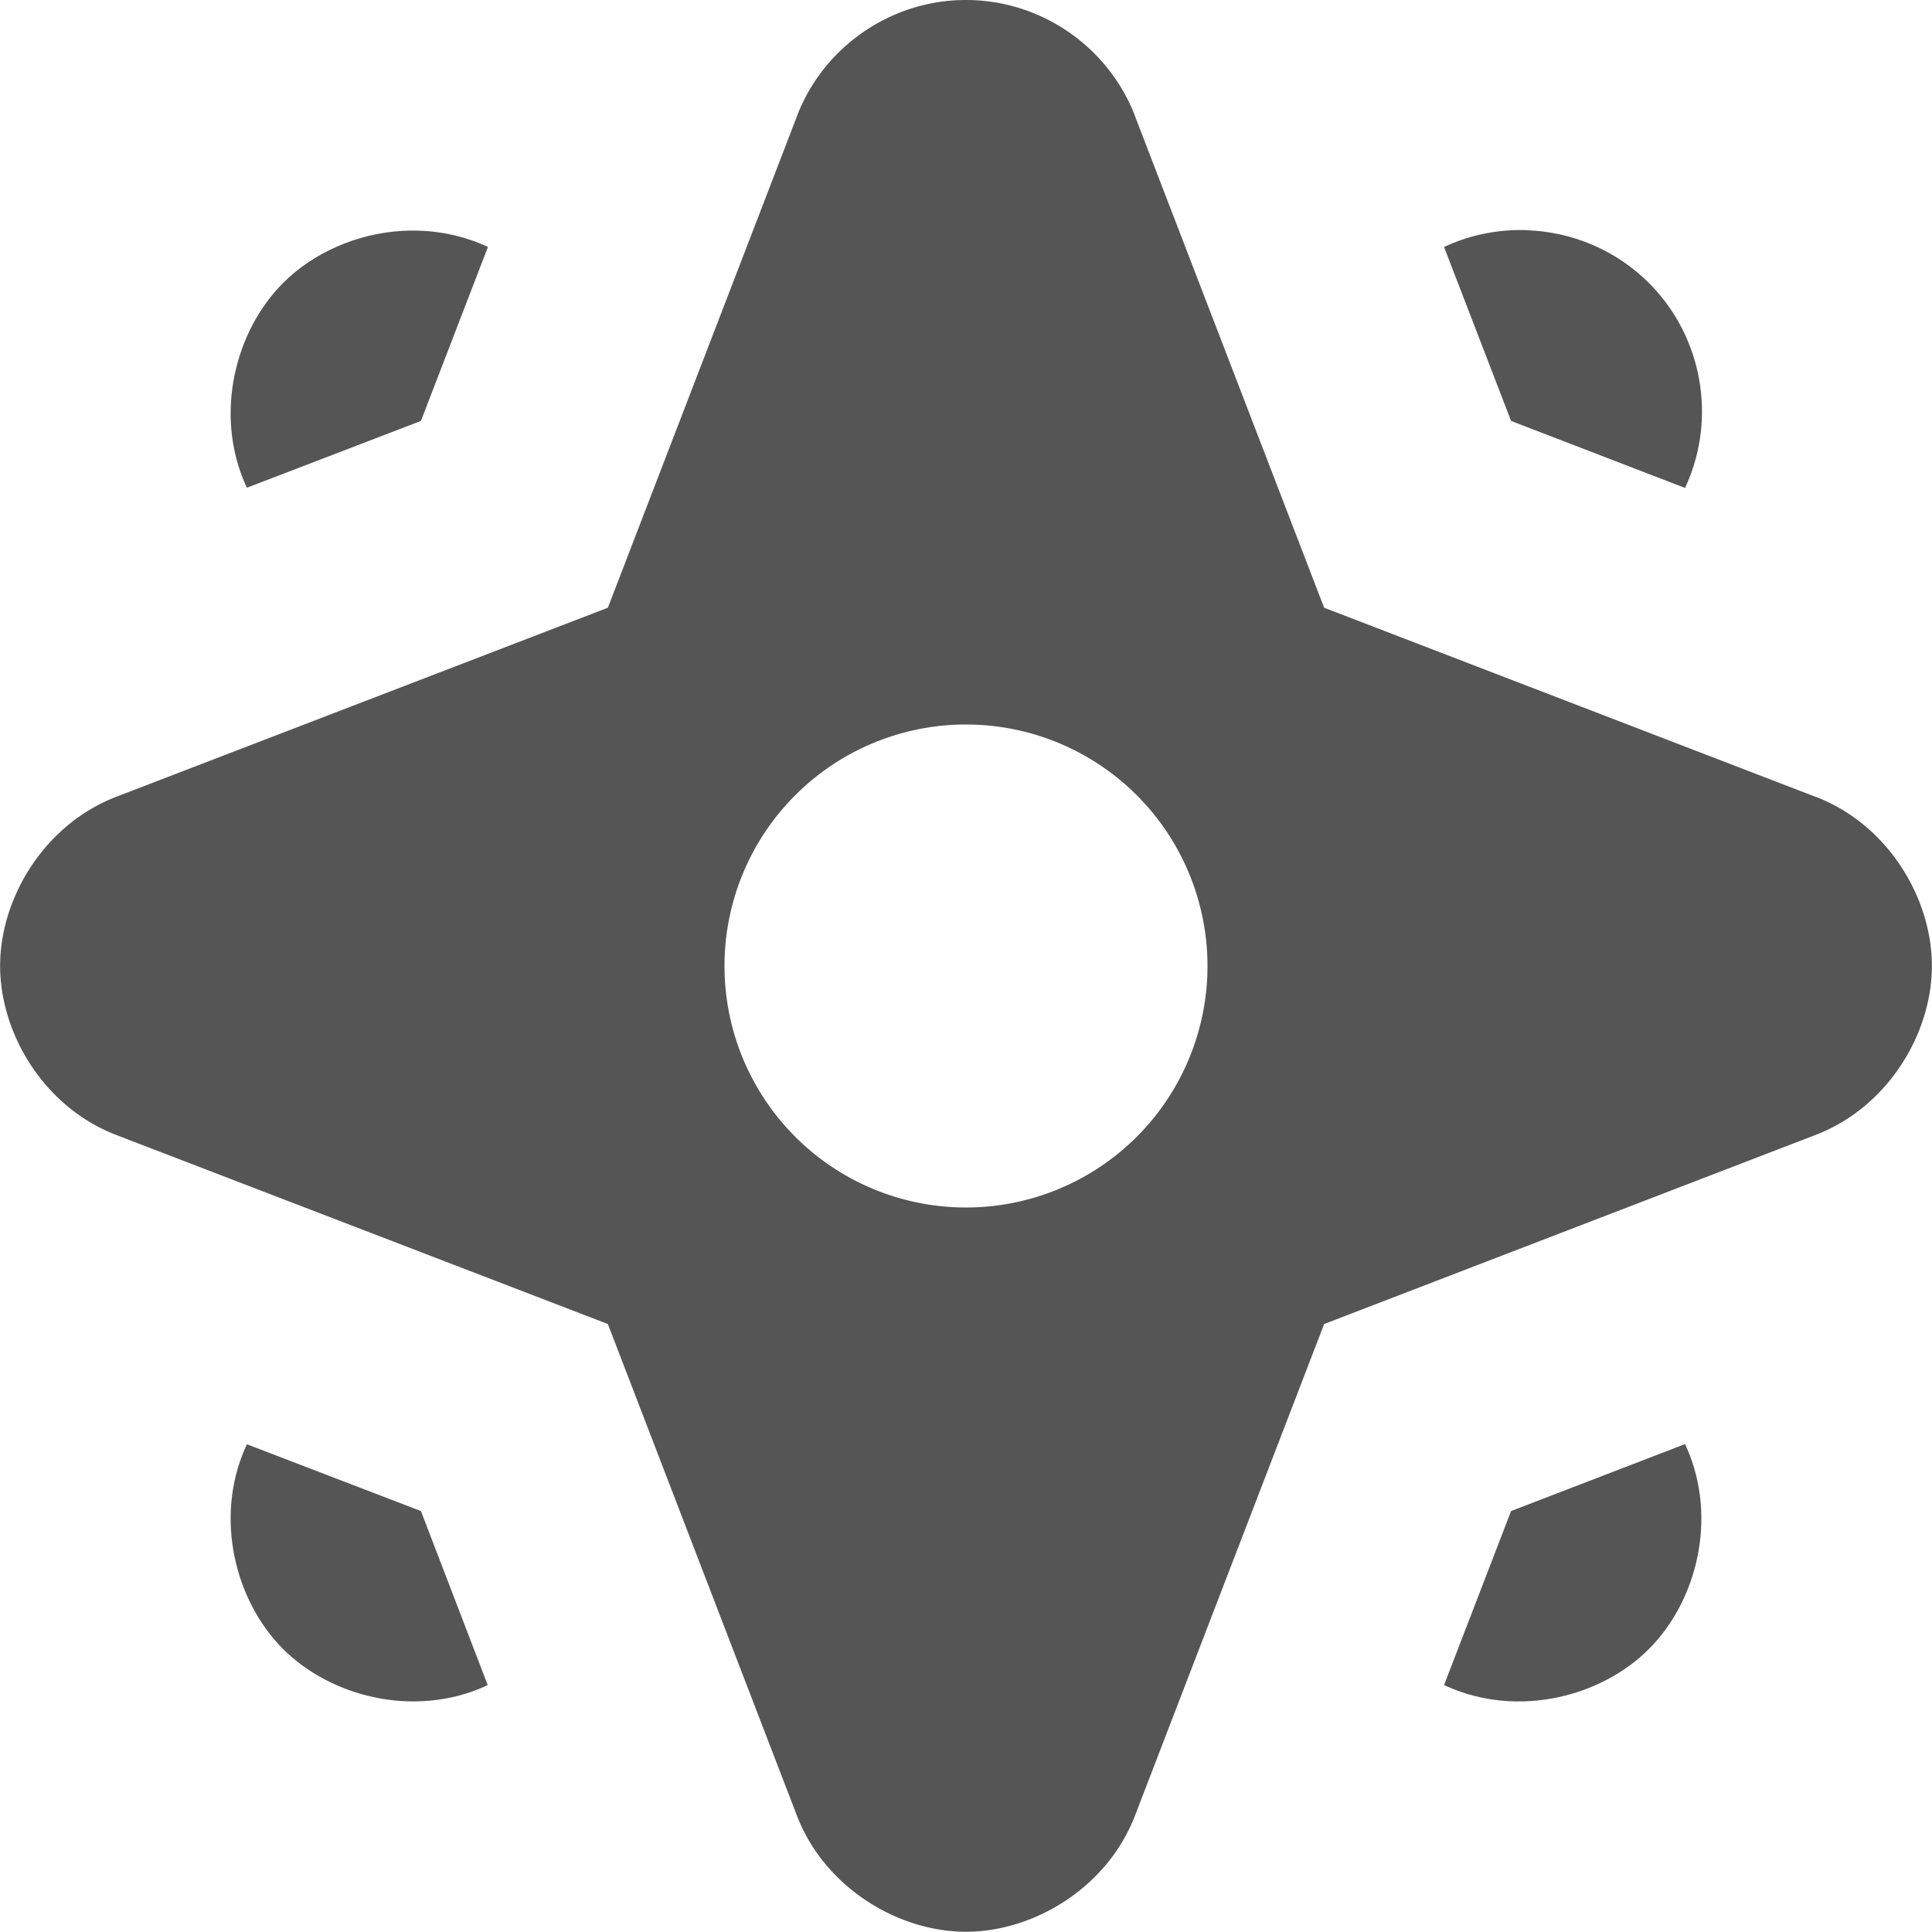<svg width="16px" height="16px" version="1.1" xmlns="http://www.w3.org/2000/svg">
 <path d="m8.006 0c-0.623-0.003-1.185 0.385-1.406 0.961v0.002l-1.566 4.07-4.072 1.566c-0.596 0.23-0.961 0.838-0.961 1.4 0 0.563 0.365 1.171 0.961 1.4l4.072 1.566 1.566 4.072c0.23 0.596 0.838 0.961 1.4 0.961 0.563 0 1.171-0.366 1.4-0.963l1.566-4.07 4.07-1.566c0.597-0.229 0.963-0.837 0.963-1.4 0-0.563-0.365-1.171-0.961-1.4h-0.002l-4.07-1.566-1.566-4.07v-0.002c-0.221-0.573-0.776-0.959-1.395-0.961zm-0.006 6a2 2 0 0 1 2 2 2 2 0 0 1-2 2 2 2 0 0 1-2-2 2 2 0 0 1 2-2z" color="#000000" fill="#555555" stroke-width="4" style="-inkscape-stroke:none"/>
 <path d="m12.648 1.906c-0.224-0.008-0.451 0.033-0.662 0.127l-0.027 0.012 0.555 1.441 1.441 0.555 0.012-0.027c0.249-0.561 0.129-1.227-0.307-1.666-0.274-0.276-0.639-0.428-1.012-0.441zm-9.316 0.006c-0.379 0.022-0.74 0.183-0.988 0.432-0.398 0.398-0.57 1.086-0.311 1.67l0.012 0.025 1.441-0.553 0.555-1.441-0.027-0.012c-0.219-0.097-0.454-0.134-0.682-0.121zm10.623 10.047-1.441 0.555-0.555 1.441 0.027 0.012c0.584 0.26 1.272 0.088 1.67-0.311 0.398-0.398 0.57-1.086 0.311-1.67zm-11.91 2e-3 -0.012 0.025c-0.259 0.584-0.087 1.272 0.311 1.67 0.398 0.398 1.085 0.571 1.67 0.311l0.025-0.012-0.553-1.441z" fill="#555555"/>
</svg>
